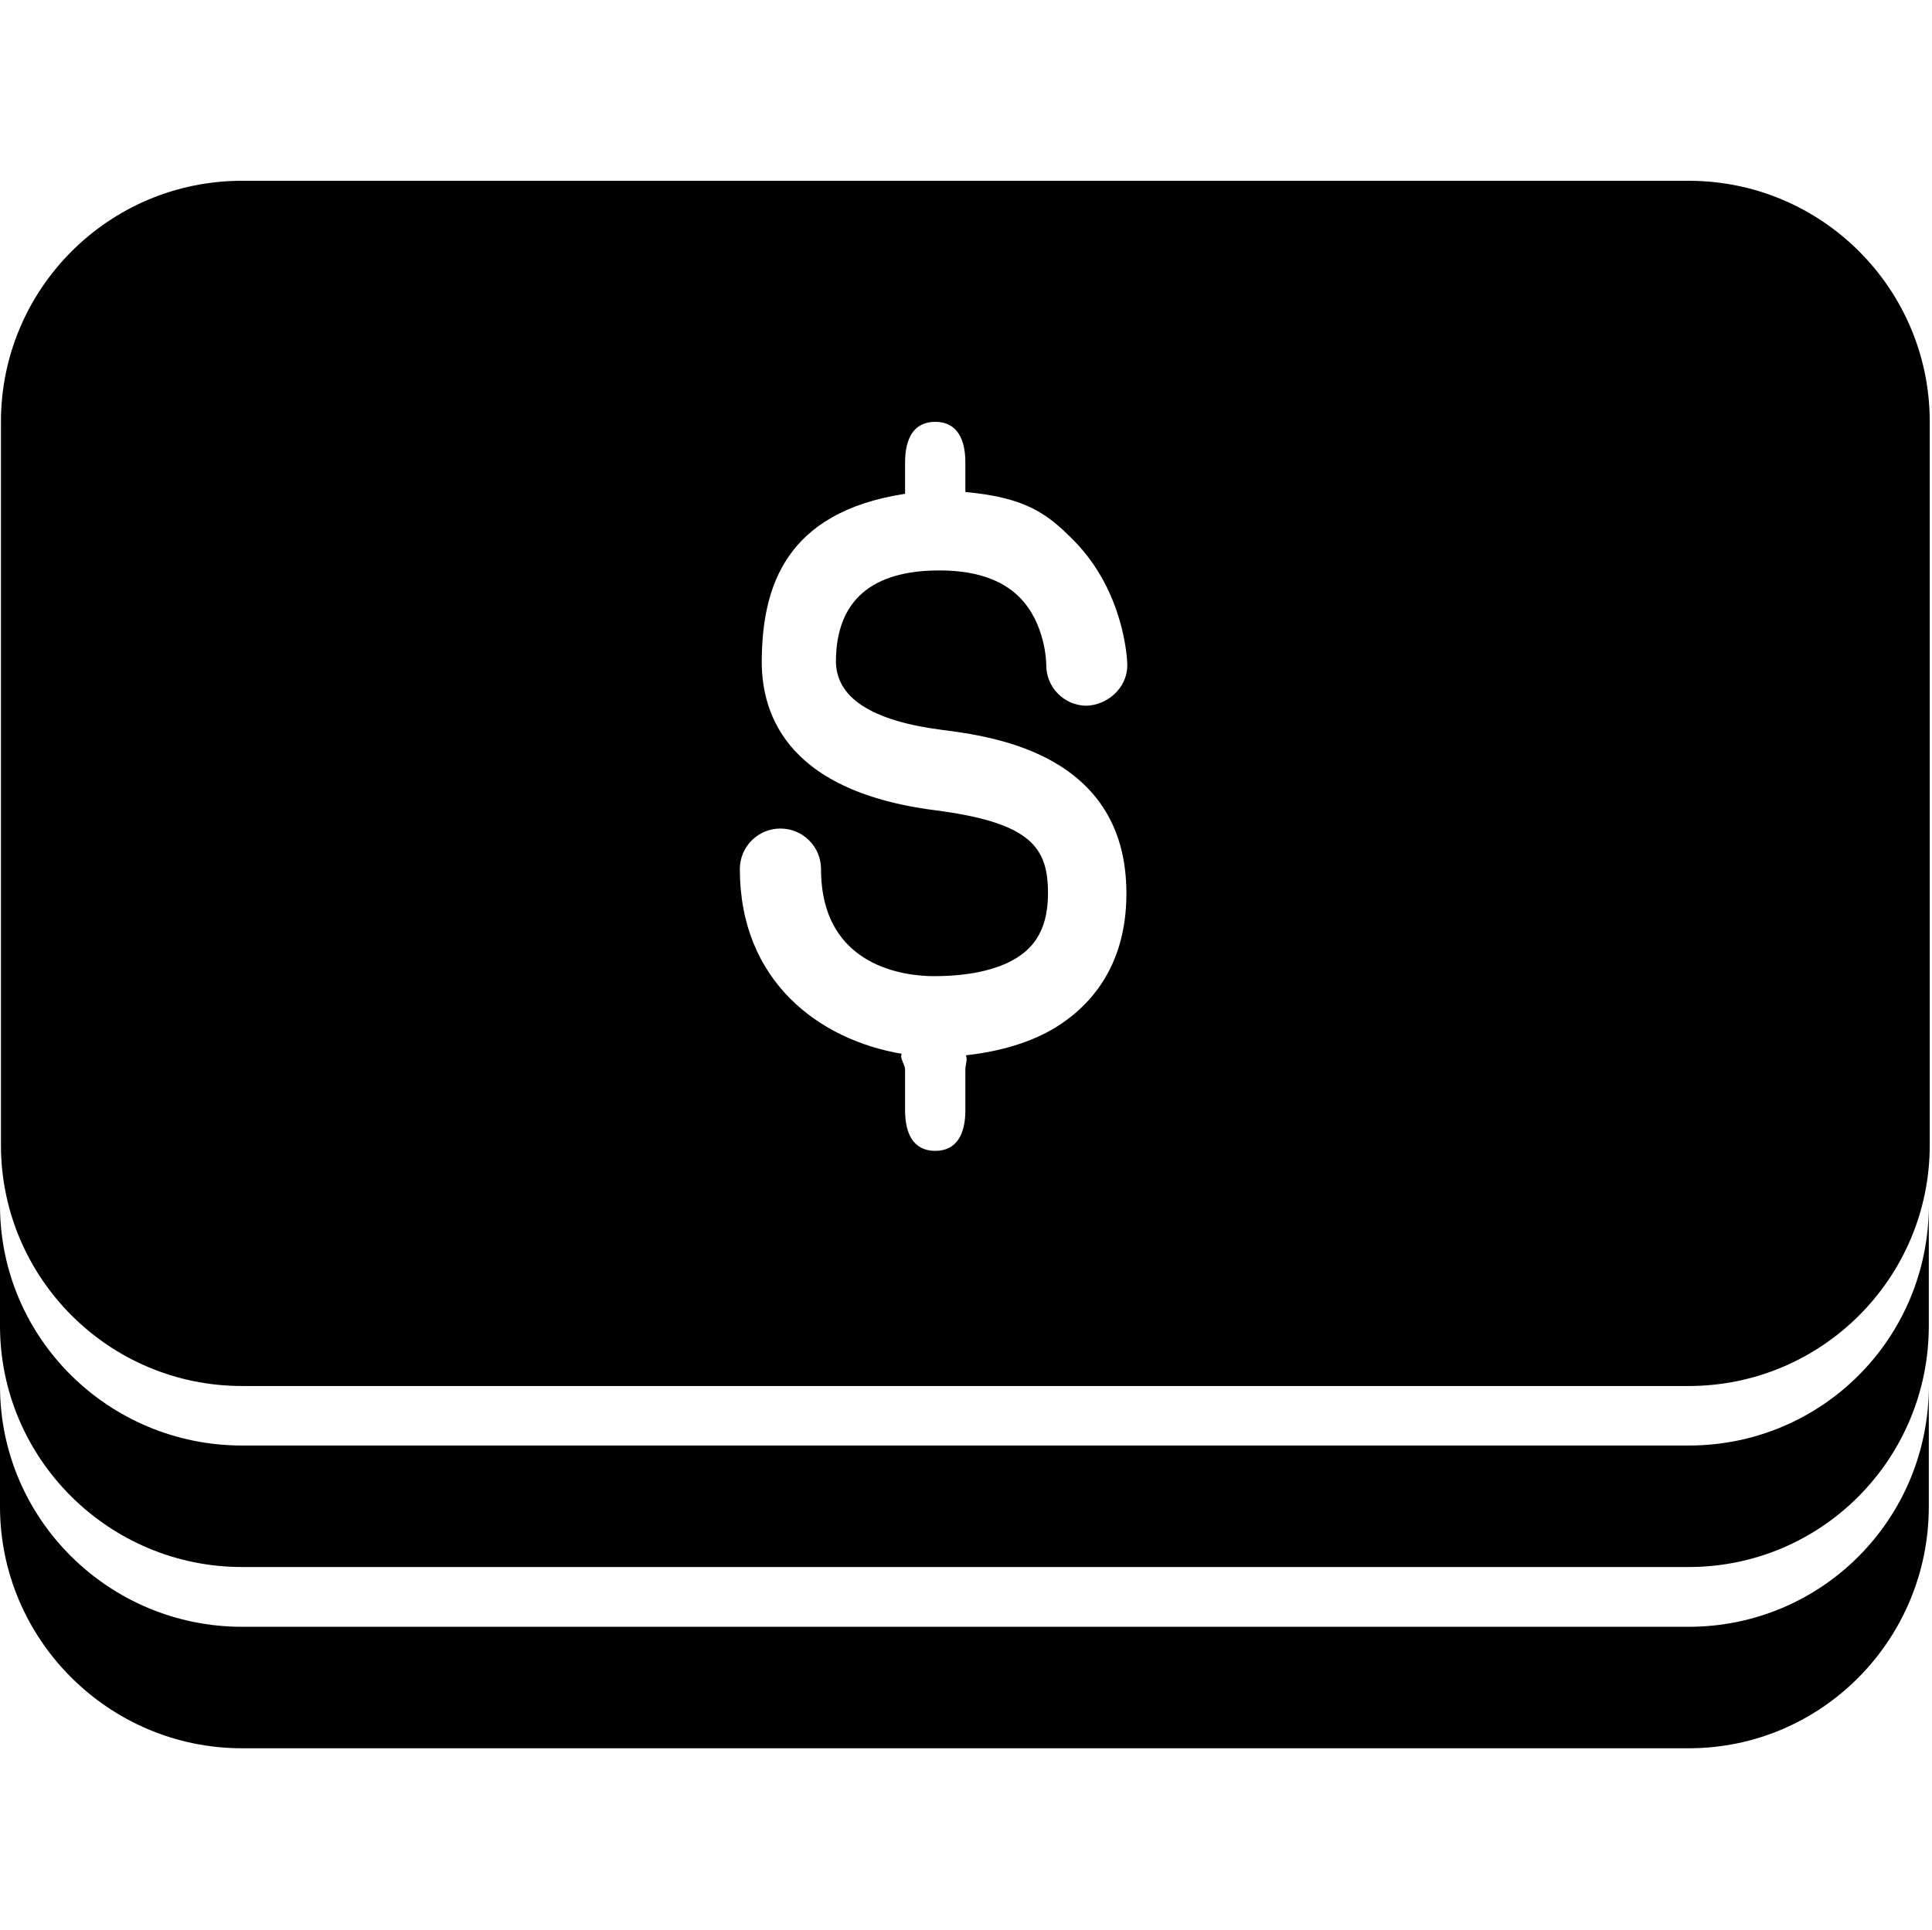 <?xml version="1.0" standalone="no"?><!DOCTYPE svg PUBLIC "-//W3C//DTD SVG 1.1//EN" "http://www.w3.org/Graphics/SVG/1.1/DTD/svg11.dtd"><svg t="1555826144148" class="icon" style="" viewBox="0 0 1025 1024" version="1.1" xmlns="http://www.w3.org/2000/svg" p-id="4990" xmlns:xlink="http://www.w3.org/1999/xlink" width="300.293" height="300"><defs><style type="text/css"></style></defs><path d="M895.893 767.088l-767.48 0c-70.645 0-128.414-56.878-128.414-127.521l0 63.957c0 70.644 57.768 128.033 128.414 128.033l767.48 0c70.645 0 127.413-57.39 127.413-128.033l0-63.957C1023.306 710.21 966.538 767.088 895.893 767.088z" p-id="4991"></path><path d="M895.893 863.279l-767.48 0c-70.645 0-128.414-57.134-128.414-127.777l0 63.957c0 70.644 57.768 128.289 128.414 128.289l767.48 0c70.645 0 127.413-57.646 127.413-128.289l0-63.957C1023.306 806.145 966.538 863.279 895.893 863.279z" p-id="4992"></path><path d="M895.893 95.935l-767.48 0c-70.645 0-127.913 57.268-127.913 127.913l0 383.74c0 70.644 57.268 127.913 127.913 127.913l767.48 0c70.645 0 127.913-57.269 127.913-127.913l0-383.74C1023.807 153.202 966.538 95.935 895.893 95.935zM499.697 387.311c26.91 3.465 97.91 12.679 97.91 86.834 0.019 39.963-20.681 60.723-37.642 71.112-12.79 7.834-29.335 12.765-47.495 14.746 0.935 2.411-0.316 4.989-0.316 7.733l0 21.494c0 11.881-4.109 21.494-15.989 21.494-11.881 0-15.989-9.613-15.989-21.494l0-21.494c0-3.046-2.949-5.922-1.807-8.547-43.56-7.318-85.854-38.361-85.854-98.015 0-11.881 9.64-21.494 21.52-21.494 11.881 0 21.55 9.613 21.55 21.494 0 52.745 45.891 56.839 59.932 56.839 18.177 0 33.327-3.252 43.403-9.424 7.138-4.366 17.078-12.698 17.078-34.443 0-24.116-8.518-37.571-59.983-44.183-82.215-10.579-92.175-54.698-91.881-80.032 0.437-37.947 12.085-78.081 76.042-87.892l0-16.697c0-11.881 4.109-21.494 15.989-21.494 11.881 0 15.989 9.613 15.989 21.494l0 15.744c31.978 2.916 43.519 11.429 57.77 25.983 26.32 26.867 28.237 62.423 28.153 66.39-0.252 11.857-10.706 20.82-21.935 21.052-11.818-0.252-21.22-9.992-21.052-21.788 0-0.818-0.295-21.829-14.252-35.829-9.383-9.424-23.656-14.188-42.399-14.188-36.1 0-54.592 16.056-54.949 47.729C443.256 370.081 462.169 382.485 499.697 387.311z" p-id="4993"></path></svg>
